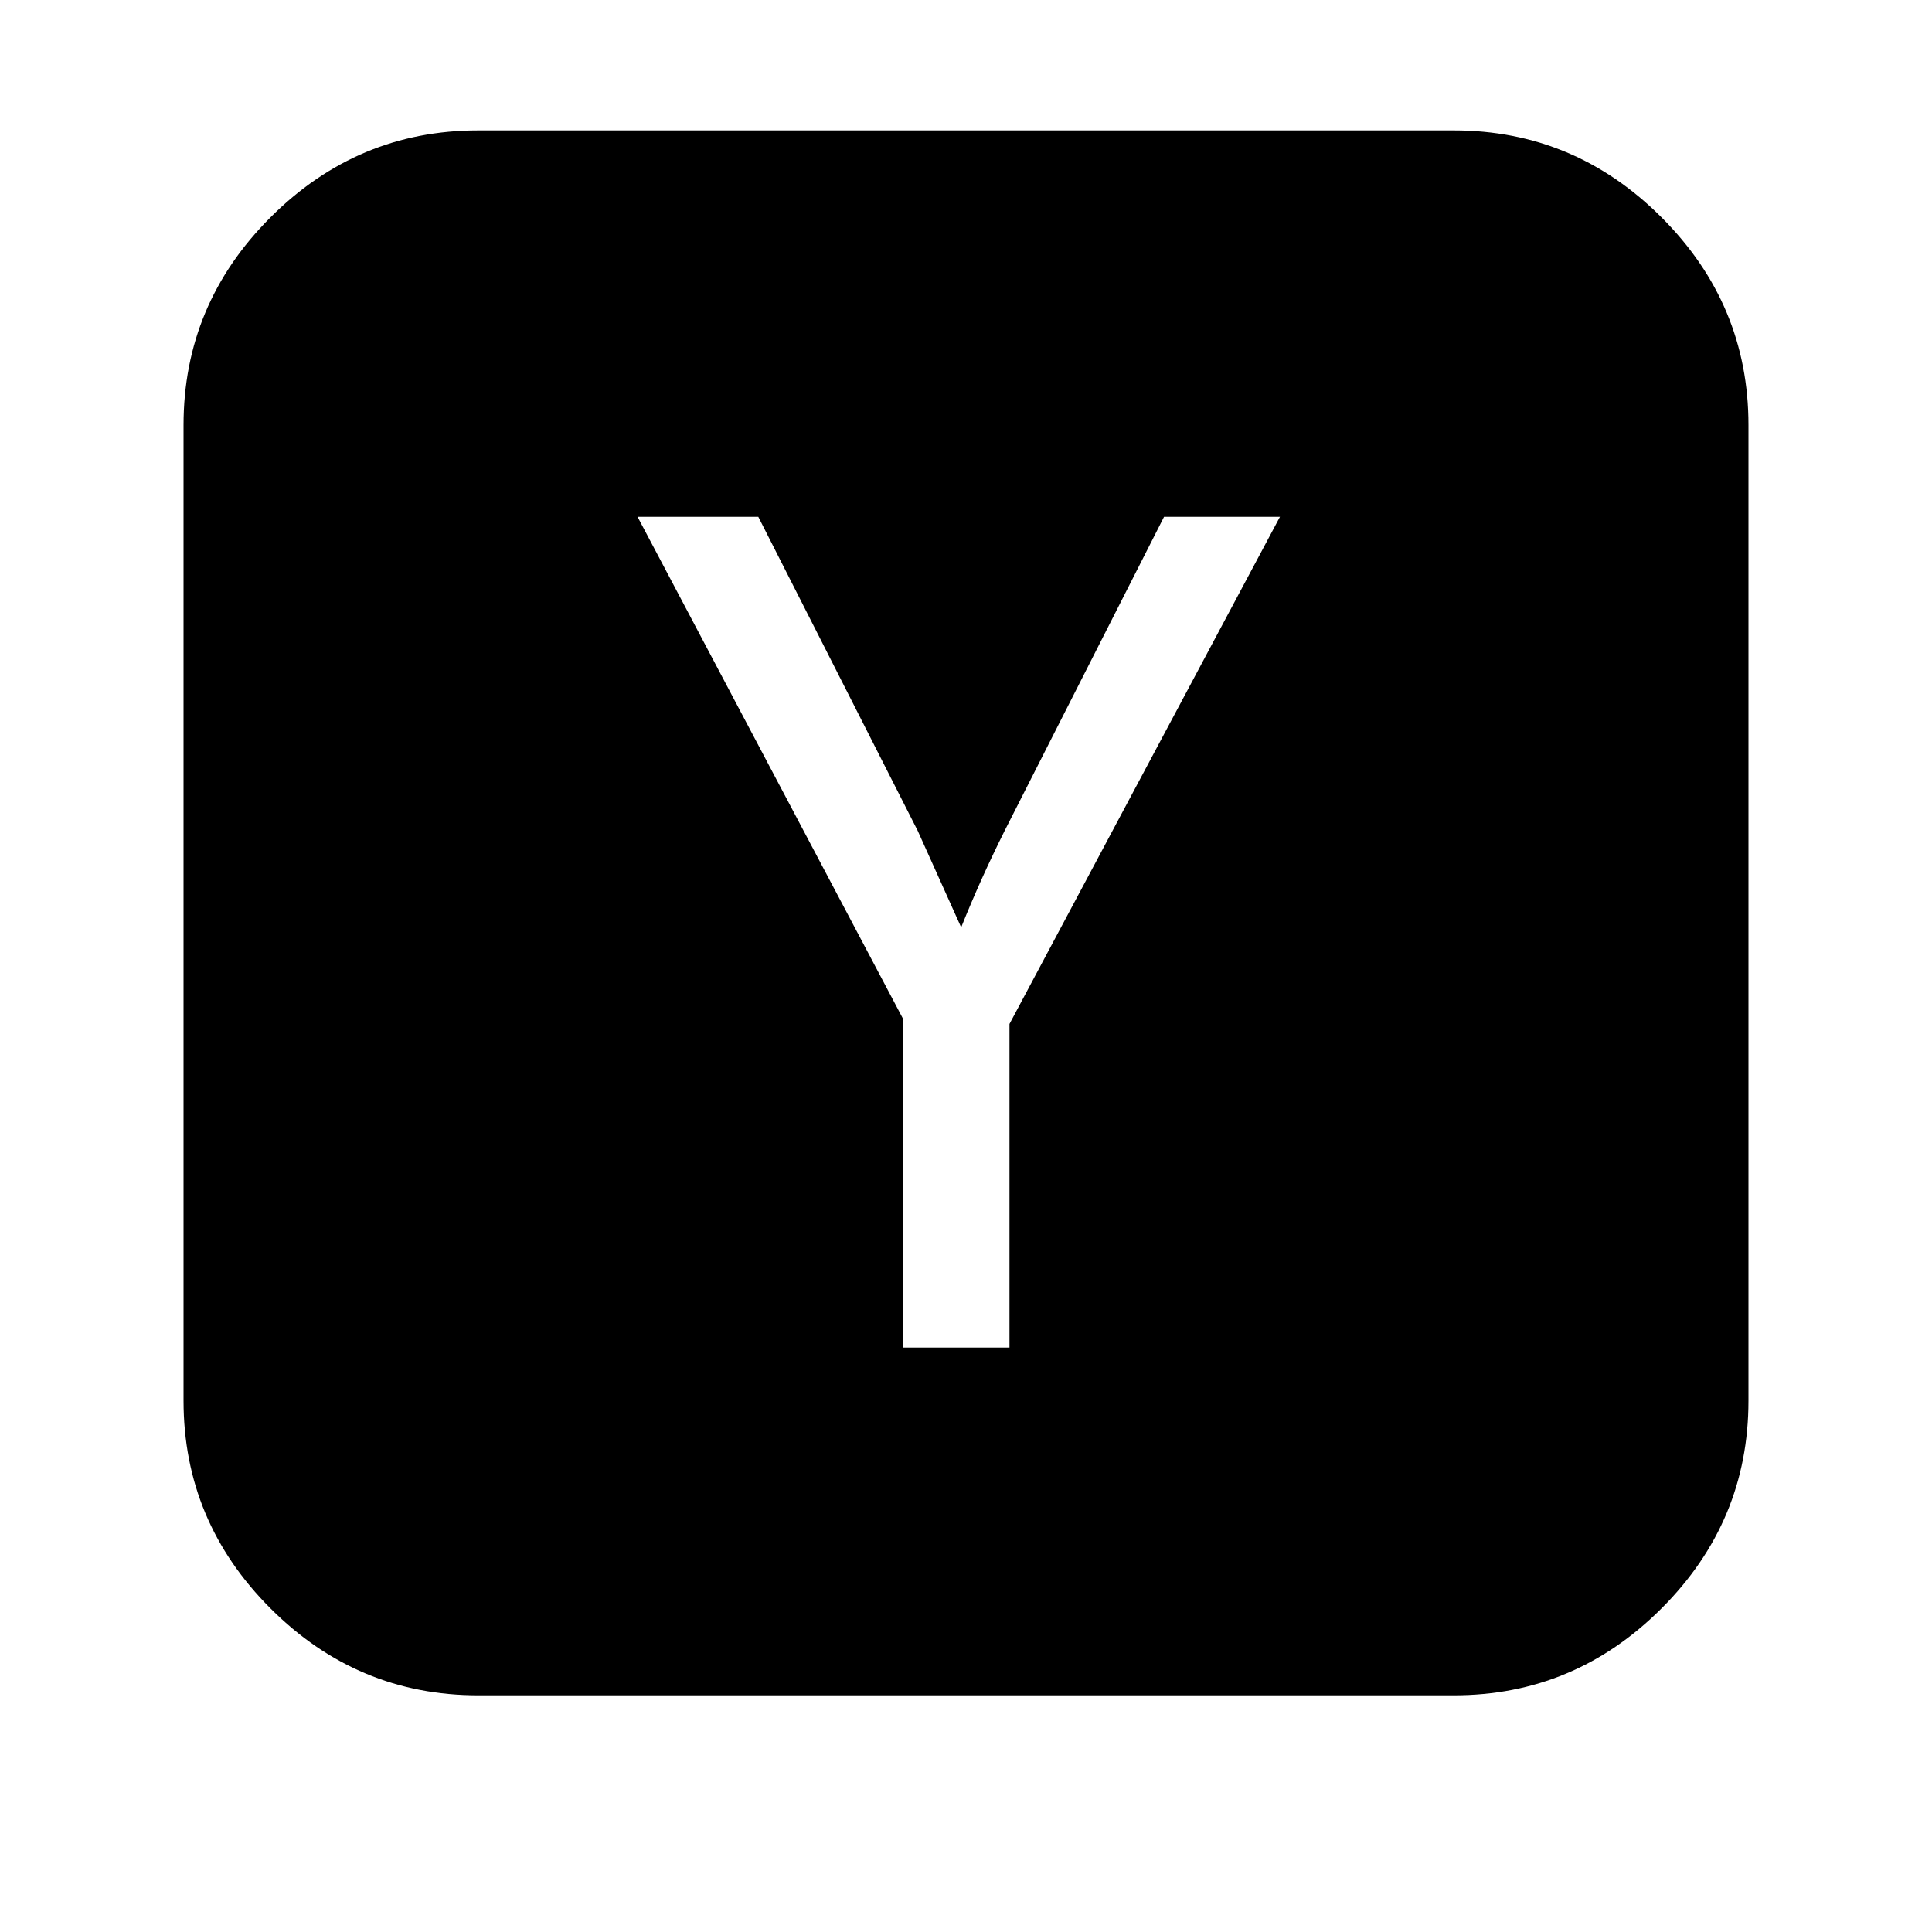 <?xml version="1.0"?><svg viewBox="0 0 40 40" xmlns="http://www.w3.org/2000/svg" height="40" width="40"><path d="m20.9 21.2l5.6-10.5h-2.4l-3.3 6.5q-0.5 1-0.9 2l-0.9-2-3.3-6.5h-2.5l5.5 10.4v6.8h2.2v-6.7z m15.3-12.4v20.2q0 2.5-1.8 4.3t-4.3 1.8h-20.2q-2.5 0-4.3-1.8t-1.8-4.3v-20.2q0-2.5 1.8-4.3t4.3-1.8h20.2q2.5 0 4.3 1.8t1.8 4.3z"></path></svg>